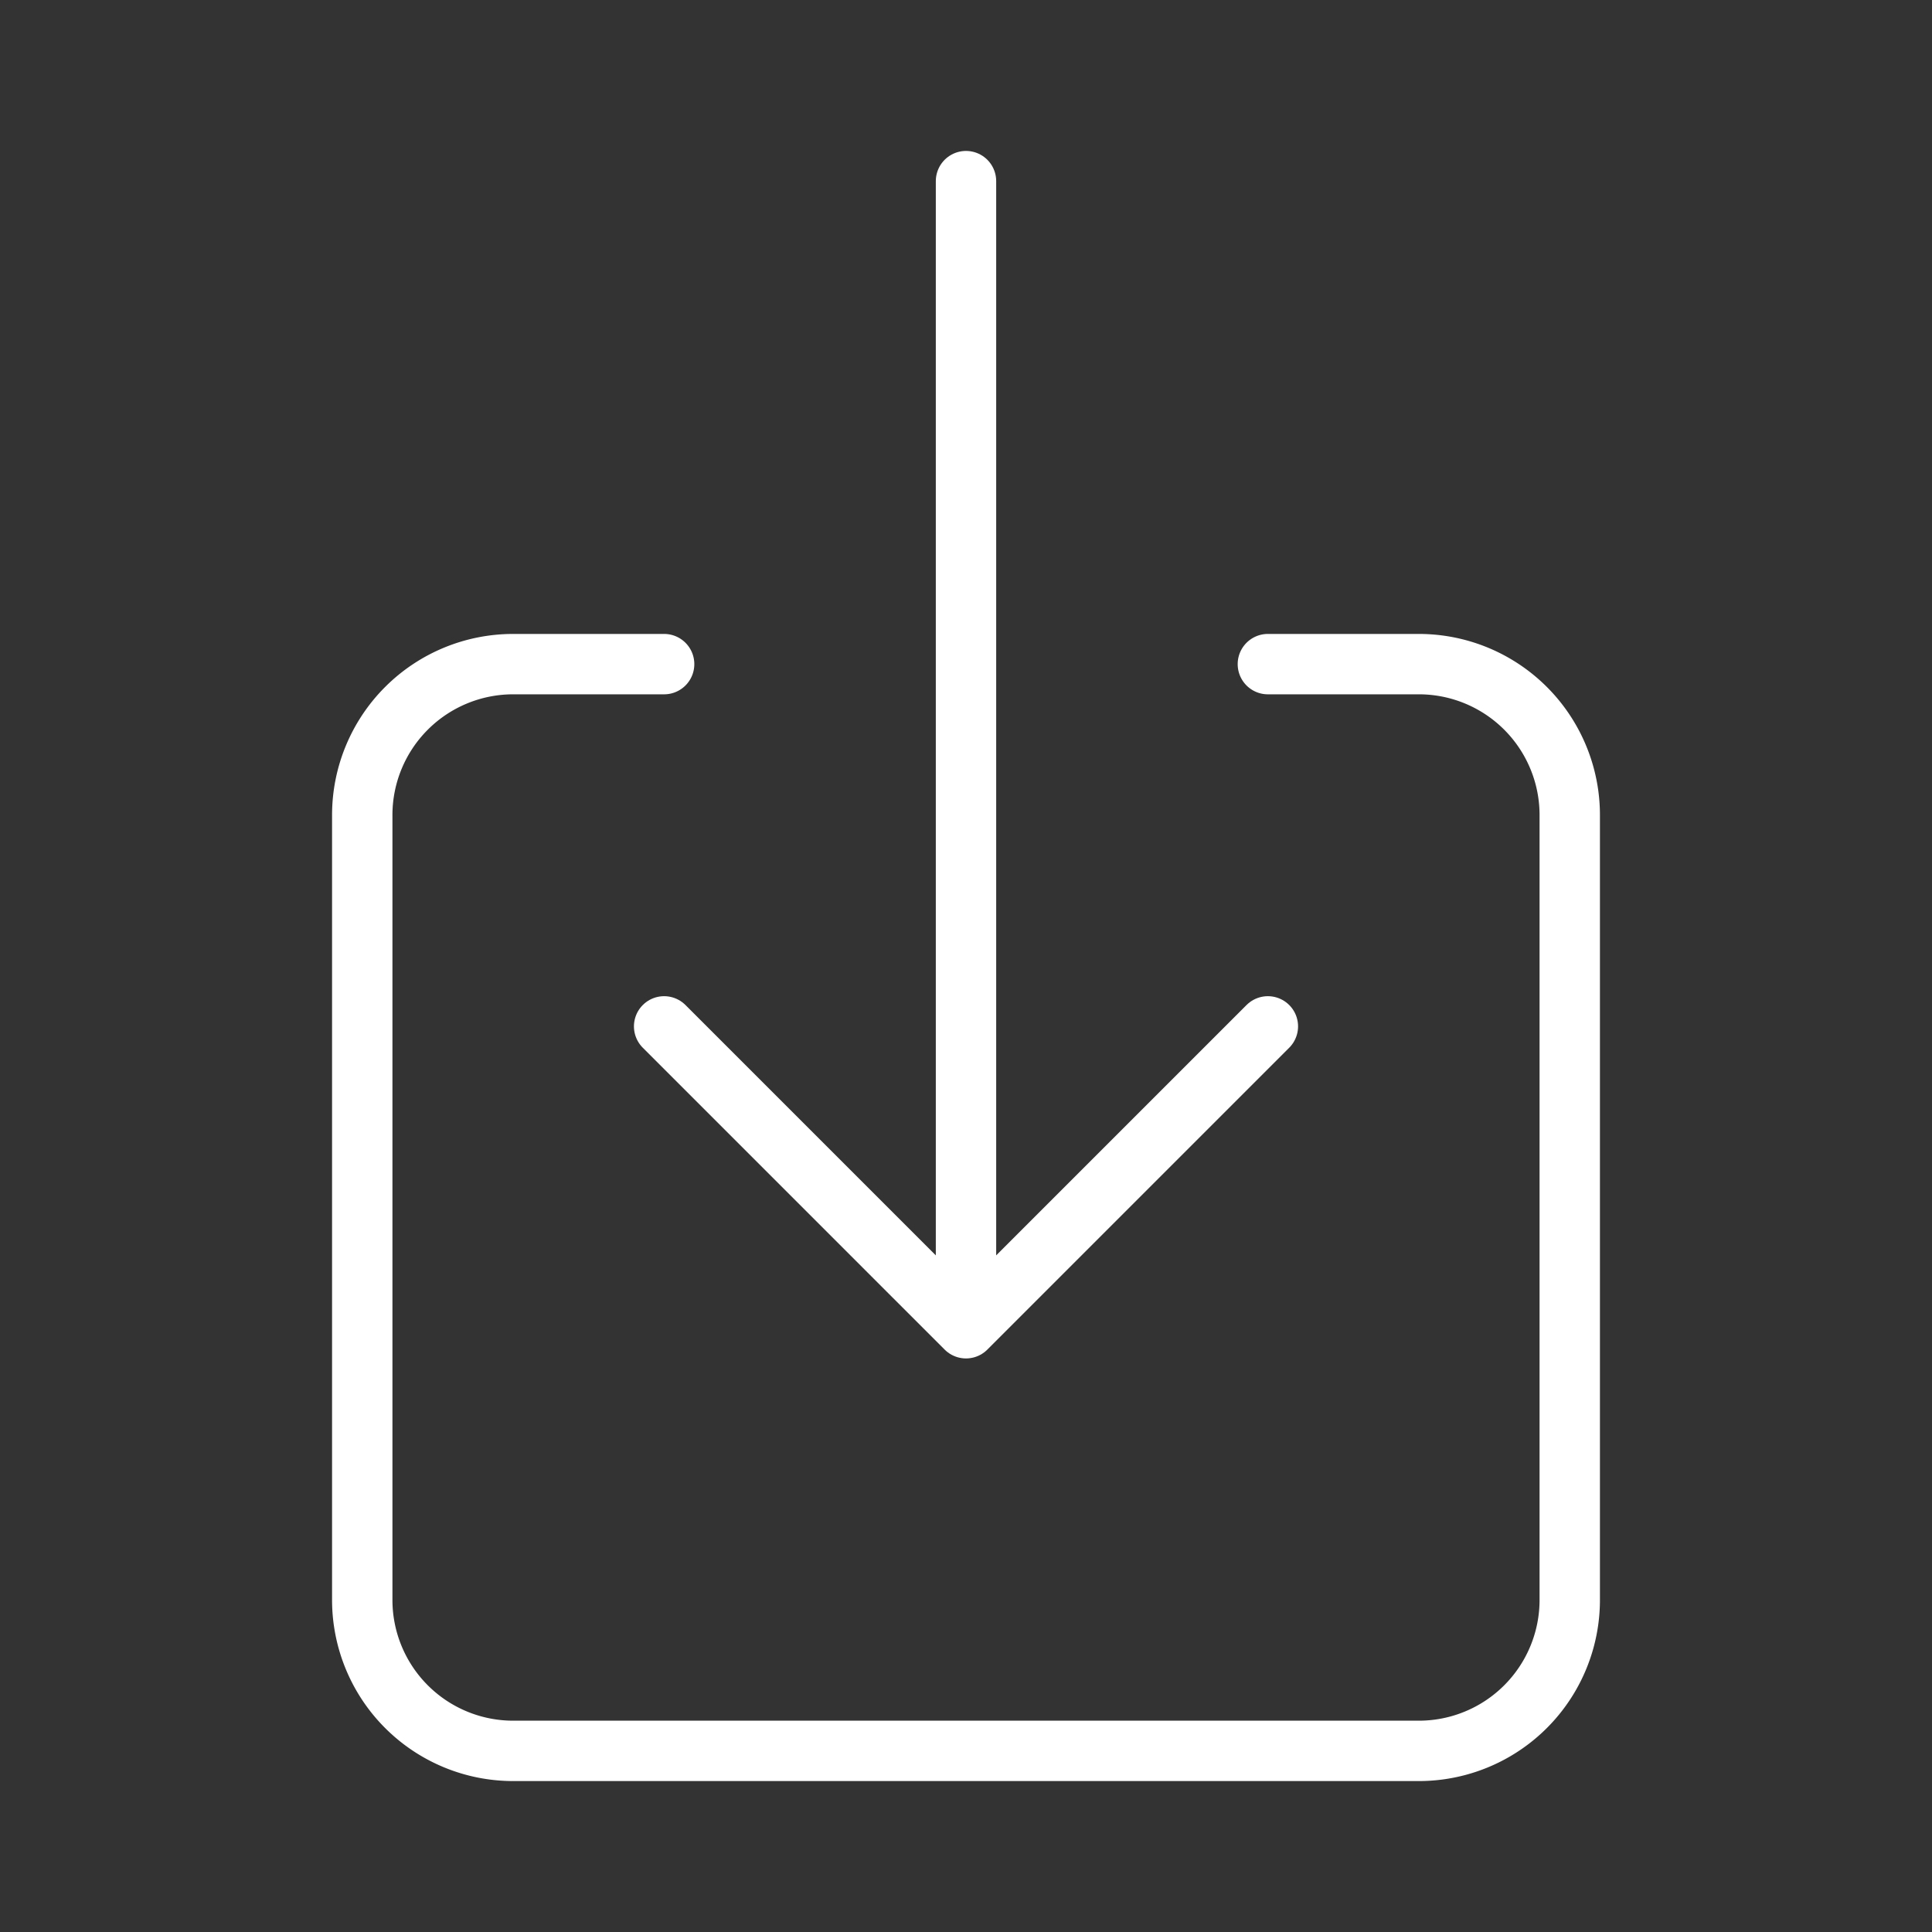 <svg xmlns="http://www.w3.org/2000/svg" class="ionicon" viewBox="0 0 512 512"><rect x="0" y="0" width="512" height="512" fill="#333333" stroke="none"/><path d="M336 176h40a40 40 0 0140 40v208a40 40 0 01-40 40H136a40 40 0 01-40-40V216a40 40 0 0140-40h40" fill="none" stroke="#FFFFFF" stroke-linecap="round" stroke-linejoin="round" stroke-width="16"/><path fill="none" stroke="#FFFFFF" stroke-linecap="round" stroke-linejoin="round" stroke-width="16" d="M176 272l80 80 80-80M256 48v288"/></svg>